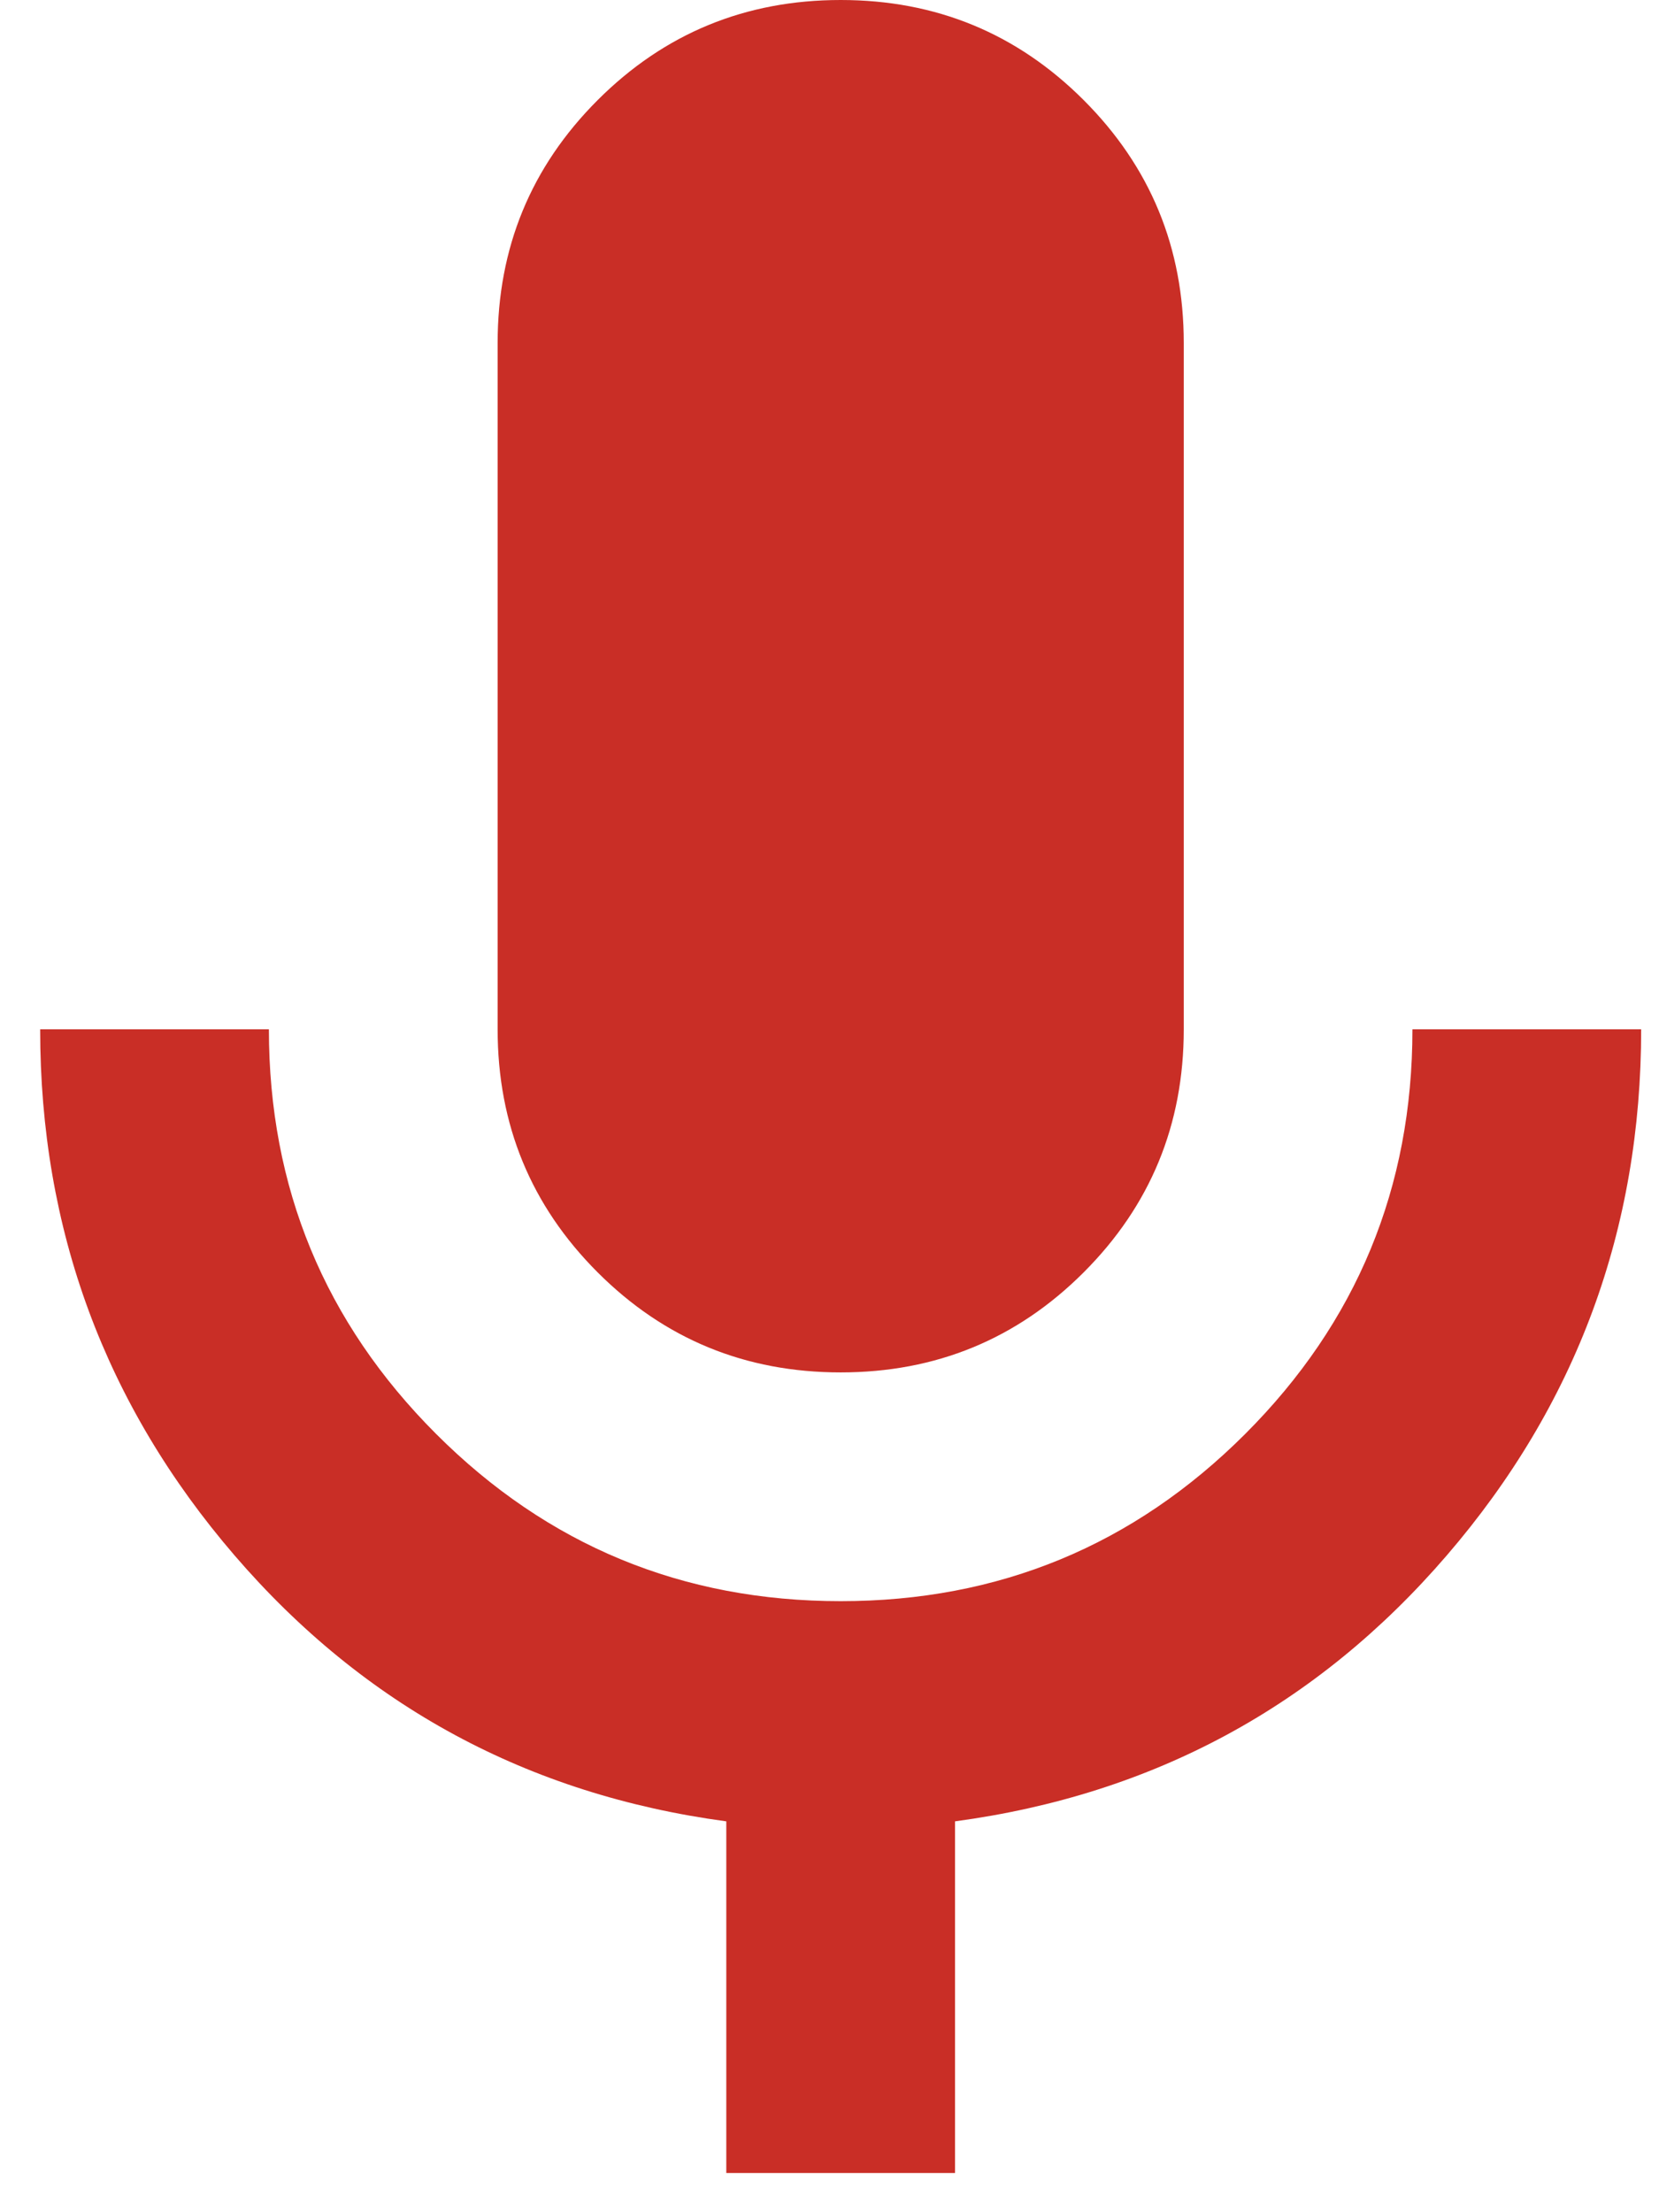 <svg width="24" height="32" viewBox="0 0 24 32" fill="none" xmlns="http://www.w3.org/2000/svg">
<path d="M12.162 19.852C10.783 19.852 9.611 19.37 8.646 18.405C7.681 17.44 7.199 16.268 7.199 14.889V4.963C7.199 3.584 7.681 2.413 8.646 1.448C9.611 0.483 10.783 0 12.162 0C13.54 0 14.712 0.483 15.677 1.448C16.642 2.413 17.125 3.584 17.125 4.963V14.889C17.125 16.268 16.642 17.44 15.677 18.405C14.712 19.37 13.54 19.852 12.162 19.852ZM10.507 31.433V26.346C7.64 25.96 5.268 24.678 3.393 22.499C1.519 20.321 0.581 17.784 0.581 14.889H3.89C3.89 17.178 4.696 19.129 6.309 20.742C7.922 22.355 9.873 23.161 12.162 23.161C14.45 23.161 16.401 22.355 18.014 20.742C19.627 19.129 20.433 17.178 20.433 14.889H23.742C23.742 17.784 22.805 20.321 20.93 22.499C19.055 24.678 16.684 25.96 13.816 26.346V31.433H10.507Z" fill="#C92E26"/>
</svg>
